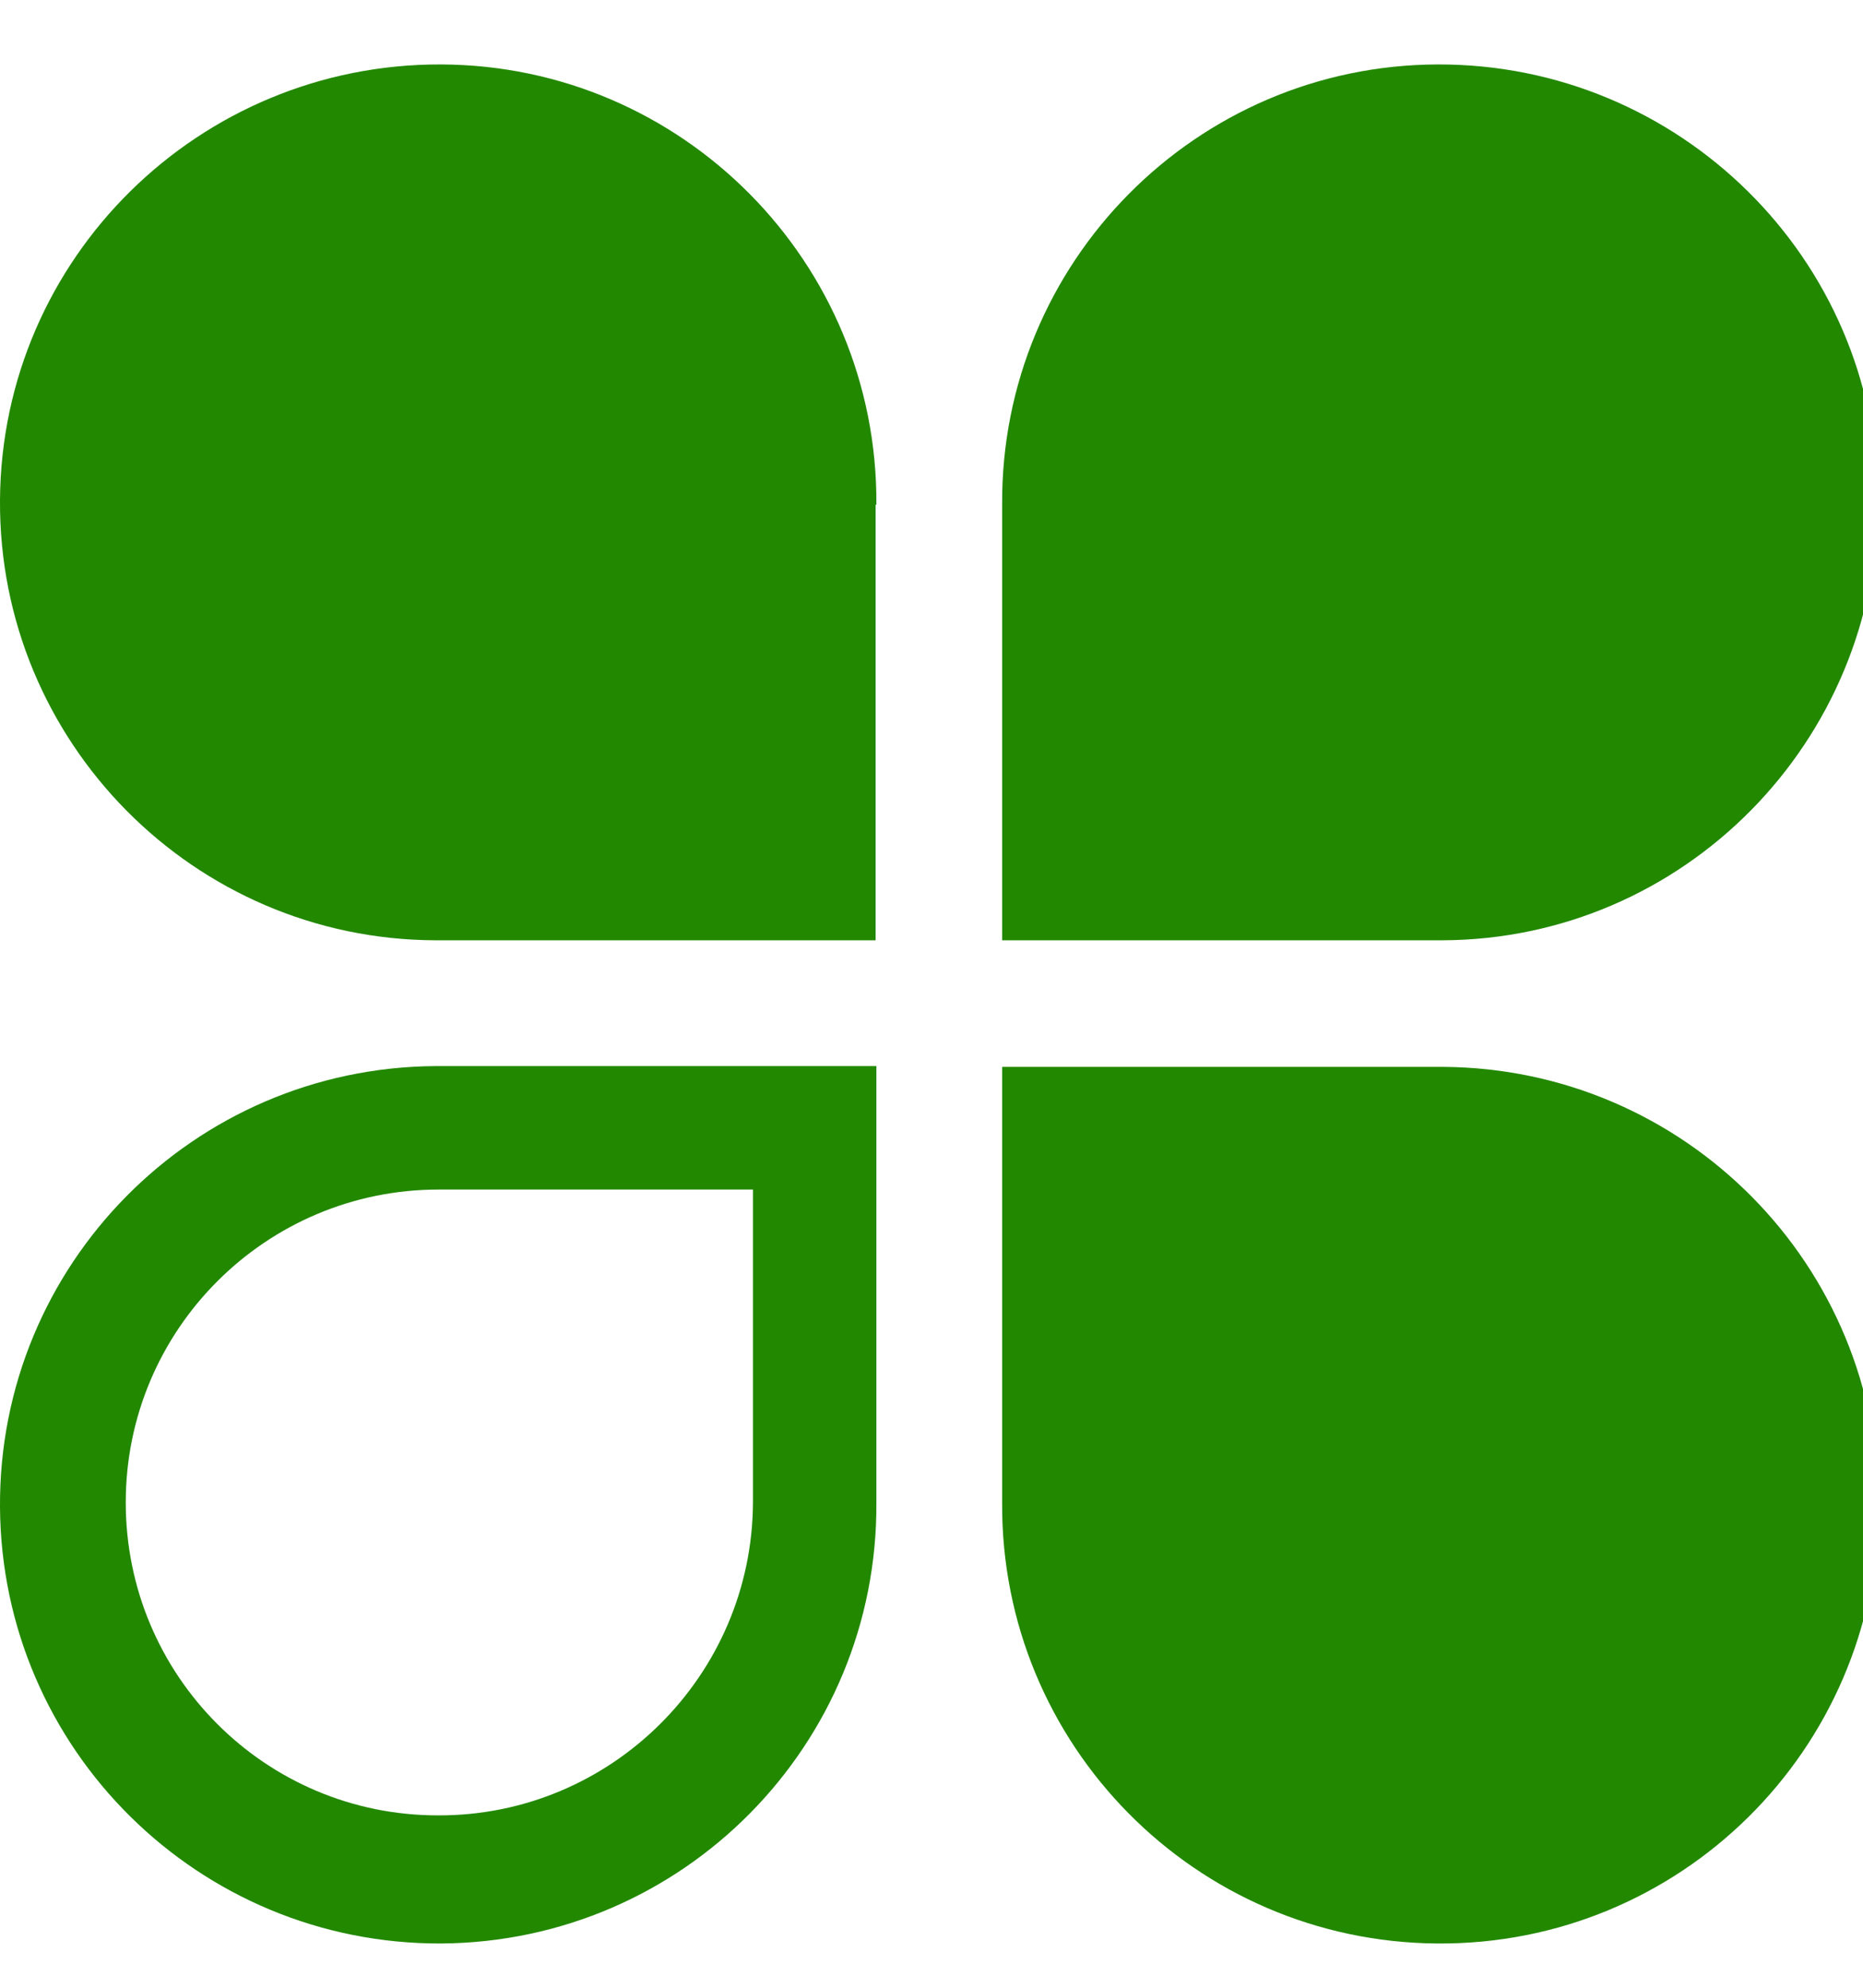 <?xml version="1.0" encoding="utf-8"?>
<!-- Generator: Adobe Illustrator 24.0.1, SVG Export Plug-In . SVG Version: 6.00 Build 0)  -->
<svg version="1.1" id="Layer_1" xmlns="http://www.w3.org/2000/svg" xmlns:xlink="http://www.w3.org/1999/xlink" x="0px" y="0px"
	 viewBox="0 0 240 256" style="enable-background:new 0 0 1024 249.6;" xml:space="preserve">
<style type="text/css">
	.st0{fill:#5A5A5A;}
	.st1{fill:#228800;}
</style>
<path class="st1" d="M112.9,65c0.2-31.2-25-56.6-56.1-56.7S0.2,33.2,0,64.4s25,56.6,56.1,56.7c0.1,0,0.2,0,0.3,0h56.4V65z"/>
<path class="st1" d="M129.1,65c-0.2-31.2,25-56.6,56.1-56.7s56.6,25,56.7,56.1s-25,56.6-56.1,56.7c-0.1,0-0.2,0-0.3,0h-56.4V65z"/>
<path class="st1" d="M129.1,193.5c-0.2,31.2,24.9,56.6,56.1,56.8c31.2,0.2,56.6-24.9,56.8-56.1c0.2-31.2-24.9-56.6-56.1-56.8
	c-0.1,0-0.2,0-0.4,0h-56.4V193.5z"/>
<path class="st1" d="M112.9,193.5c0.2,31.2-24.9,56.6-56.1,56.8C25.6,250.4,0.2,225.3,0,194.1s24.9-56.6,56.1-56.8
	c0.1,0,0.2,0,0.4,0h56.4V193.5z M56.4,233.8c22.3,0.1,40.5-18,40.6-40.3v-40.3H56.5c-22.2,0-40.3,18-40.3,40.3
	S34.2,233.8,56.4,233.8L56.4,233.8z"/>
</svg>
